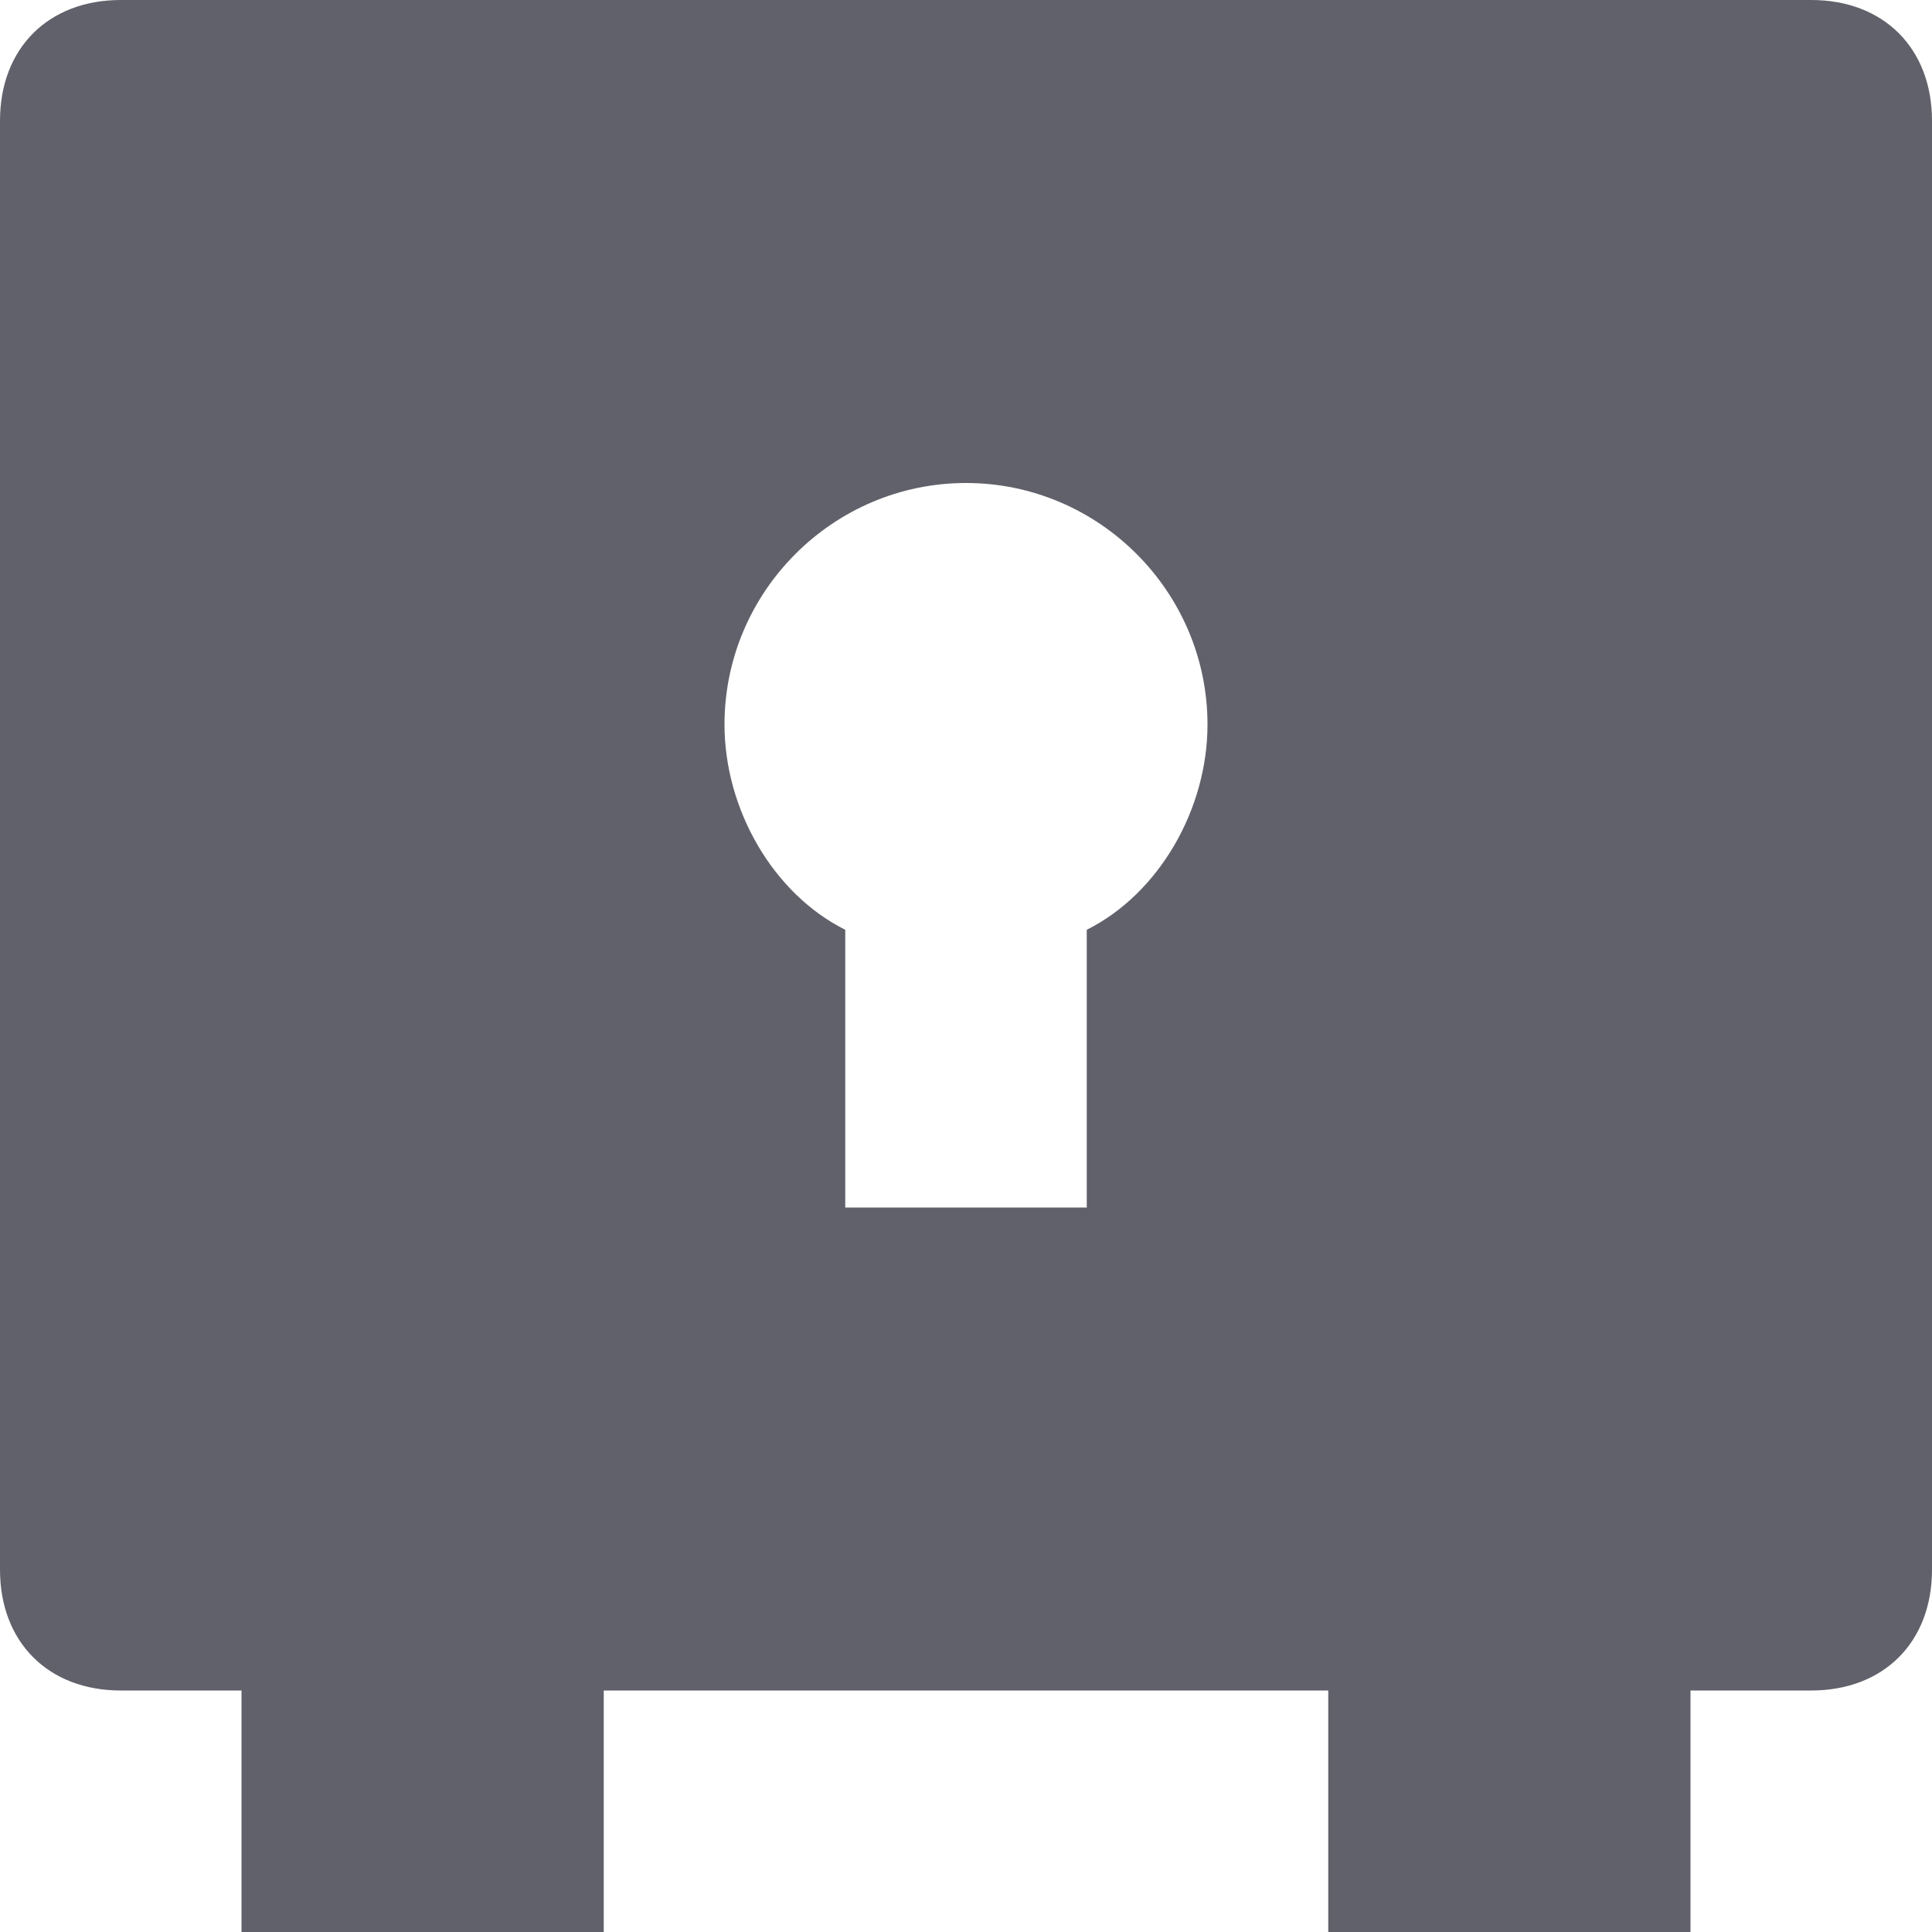 <svg xmlns="http://www.w3.org/2000/svg" height="16" width="16" viewBox="0 0 16 16"><title>safe 2</title><g fill="#61616b" class="nc-icon-wrapper"><path fill="#61616b" d="M15,0H1C0.4,0,0,0.4,0,1v12c0,0.6,0.4,1,1,1h1v2h3v-2h6v2h3v-2h1c0.6,0,1-0.4,1-1V1C16,0.4,15.6,0,15,0z M9,7.7V10H7V7.7C6.4,7.4,6,6.7,6,6c0-1.1,0.9-2,2-2c1.1,0,2,0.9,2,2C10,6.7,9.6,7.4,9,7.7z"></path></g></svg>